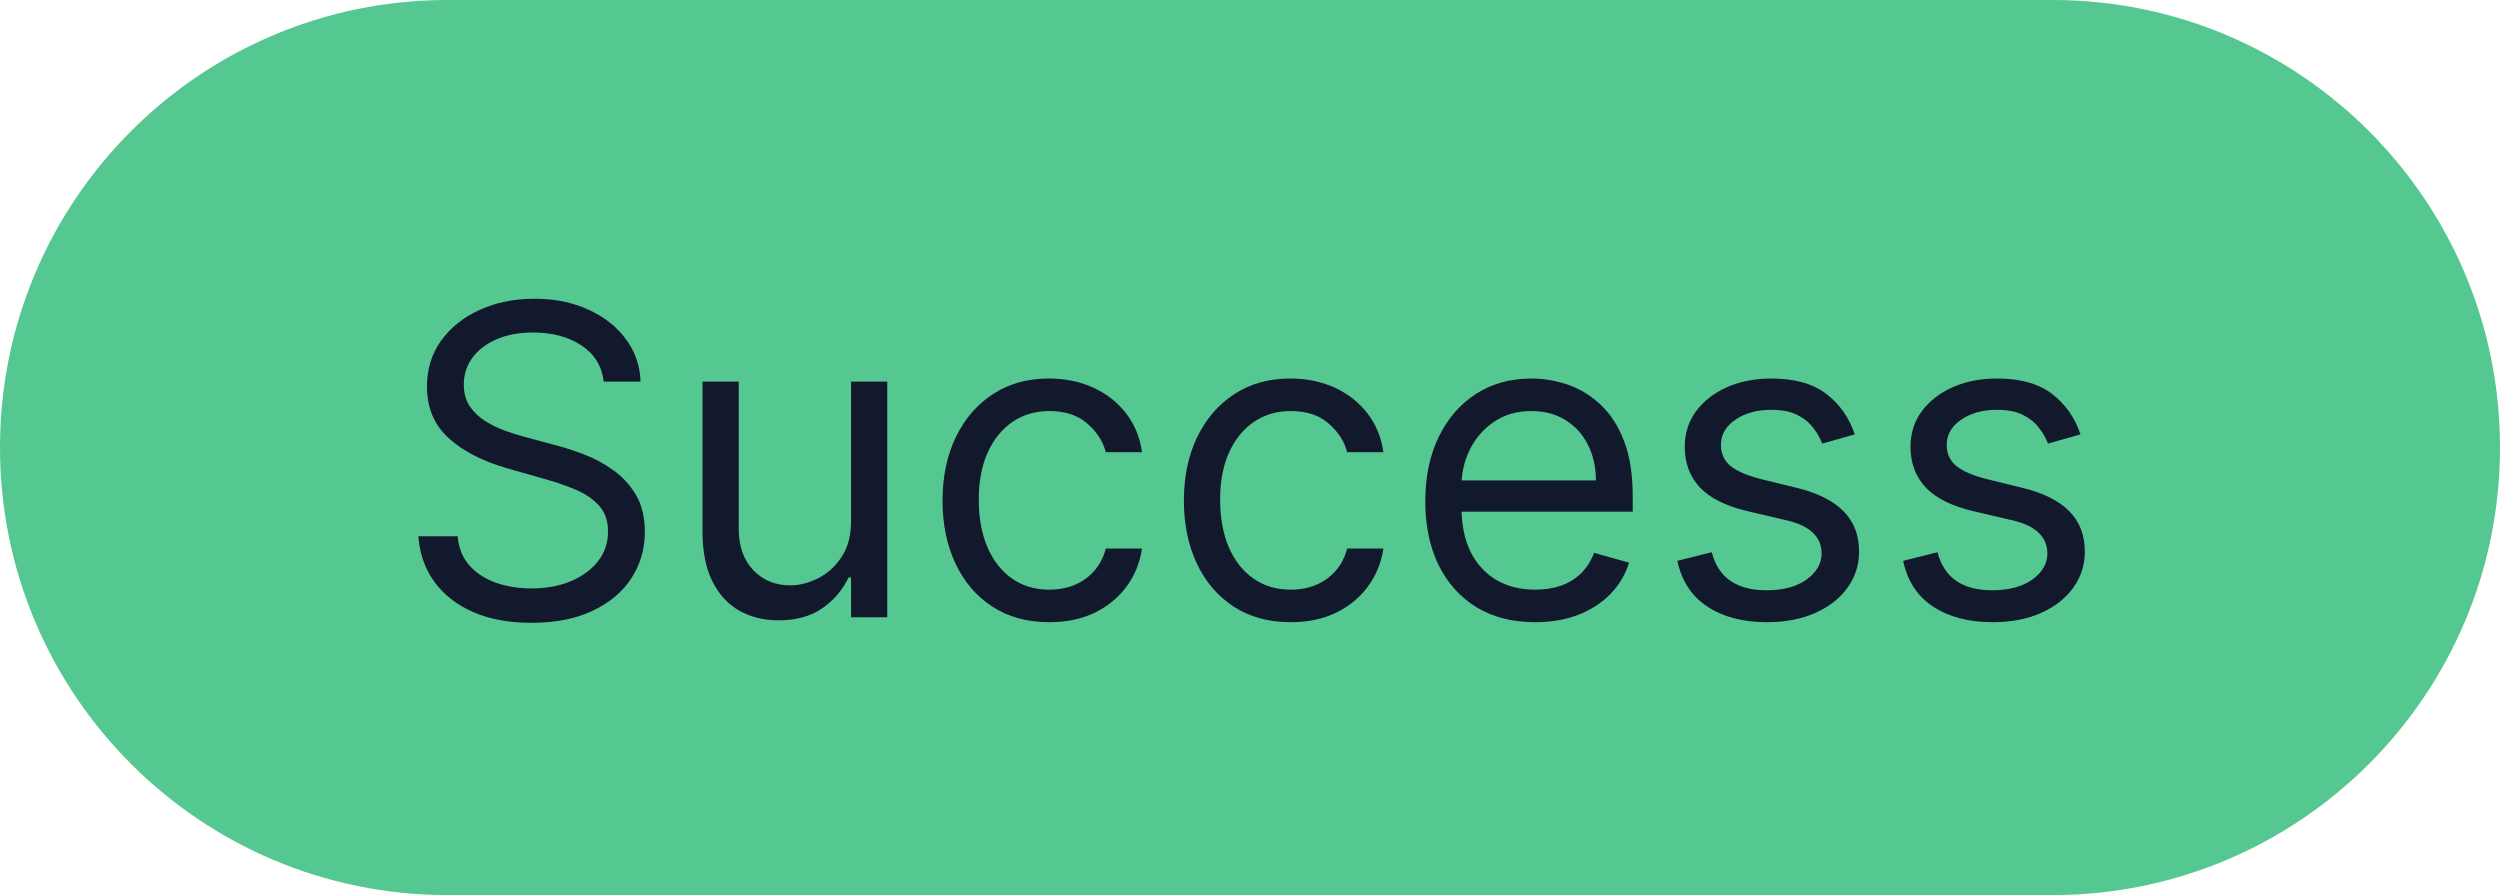 <svg width="81" height="29" viewBox="0 0 81 29" fill="none" xmlns="http://www.w3.org/2000/svg">
<path d="M0 14.5C0 6.492 6.492 0 14.5 0H66.5C74.508 0 81 6.492 81 14.5C81 22.508 74.508 29 66.5 29H14.5C6.492 29 0 22.508 0 14.5Z" fill="#55C790"/>
<path d="M19.561 12.364C19.501 11.86 19.259 11.469 18.835 11.19C18.411 10.912 17.89 10.773 17.274 10.773C16.823 10.773 16.429 10.846 16.091 10.992C15.756 11.137 15.494 11.338 15.305 11.593C15.12 11.848 15.027 12.138 15.027 12.463C15.027 12.735 15.091 12.969 15.221 13.164C15.353 13.356 15.522 13.517 15.728 13.646C15.933 13.772 16.149 13.877 16.374 13.96C16.599 14.039 16.807 14.104 16.996 14.153L18.03 14.432C18.295 14.501 18.59 14.598 18.915 14.72C19.243 14.843 19.556 15.01 19.854 15.222C20.156 15.431 20.404 15.7 20.6 16.028C20.796 16.356 20.893 16.759 20.893 17.236C20.893 17.786 20.749 18.283 20.461 18.727C20.176 19.171 19.758 19.524 19.208 19.786C18.661 20.048 17.997 20.179 17.214 20.179C16.485 20.179 15.854 20.061 15.32 19.826C14.79 19.591 14.372 19.262 14.067 18.842C13.766 18.421 13.595 17.932 13.555 17.375H14.828C14.861 17.759 14.99 18.078 15.216 18.329C15.444 18.578 15.733 18.764 16.081 18.886C16.432 19.006 16.81 19.065 17.214 19.065C17.685 19.065 18.108 18.989 18.482 18.837C18.857 18.681 19.153 18.465 19.372 18.19C19.591 17.912 19.7 17.587 19.7 17.216C19.7 16.878 19.606 16.603 19.417 16.391C19.228 16.178 18.979 16.006 18.671 15.874C18.363 15.741 18.03 15.625 17.672 15.526L16.419 15.168C15.623 14.939 14.994 14.613 14.53 14.188C14.066 13.764 13.834 13.209 13.834 12.523C13.834 11.953 13.988 11.456 14.296 11.031C14.607 10.604 15.025 10.272 15.549 10.037C16.076 9.798 16.664 9.679 17.314 9.679C17.97 9.679 18.553 9.797 19.064 10.032C19.574 10.264 19.979 10.582 20.277 10.986C20.578 11.391 20.738 11.85 20.754 12.364H19.561ZM27.574 16.878V12.364H28.747V20H27.574V18.707H27.494C27.315 19.095 27.037 19.425 26.659 19.697C26.281 19.965 25.804 20.099 25.227 20.099C24.75 20.099 24.326 19.995 23.954 19.786C23.583 19.574 23.292 19.256 23.079 18.832C22.867 18.404 22.761 17.866 22.761 17.216V12.364H23.935V17.136C23.935 17.693 24.09 18.137 24.402 18.469C24.717 18.8 25.118 18.966 25.605 18.966C25.897 18.966 26.193 18.891 26.495 18.742C26.8 18.593 27.055 18.364 27.261 18.056C27.47 17.748 27.574 17.355 27.574 16.878ZM33.998 20.159C33.282 20.159 32.666 19.99 32.149 19.652C31.632 19.314 31.234 18.848 30.956 18.255C30.677 17.662 30.538 16.984 30.538 16.222C30.538 15.446 30.681 14.762 30.966 14.168C31.254 13.572 31.655 13.106 32.169 12.771C32.686 12.433 33.289 12.264 33.978 12.264C34.515 12.264 34.999 12.364 35.43 12.562C35.861 12.761 36.214 13.04 36.489 13.398C36.764 13.756 36.935 14.173 37.001 14.651H35.828C35.739 14.303 35.54 13.994 35.231 13.726C34.926 13.454 34.515 13.318 33.998 13.318C33.541 13.318 33.14 13.438 32.795 13.676C32.454 13.912 32.187 14.245 31.995 14.675C31.806 15.103 31.712 15.605 31.712 16.182C31.712 16.772 31.804 17.285 31.99 17.723C32.179 18.16 32.444 18.5 32.785 18.742C33.13 18.984 33.534 19.105 33.998 19.105C34.303 19.105 34.58 19.052 34.829 18.946C35.077 18.84 35.288 18.688 35.46 18.489C35.632 18.29 35.755 18.051 35.828 17.773H37.001C36.935 18.224 36.771 18.63 36.509 18.991C36.251 19.349 35.907 19.634 35.48 19.846C35.056 20.055 34.562 20.159 33.998 20.159ZM41.819 20.159C41.103 20.159 40.486 19.99 39.969 19.652C39.452 19.314 39.054 18.848 38.776 18.255C38.498 17.662 38.358 16.984 38.358 16.222C38.358 15.446 38.501 14.762 38.786 14.168C39.074 13.572 39.475 13.106 39.989 12.771C40.506 12.433 41.109 12.264 41.799 12.264C42.336 12.264 42.82 12.364 43.251 12.562C43.681 12.761 44.034 13.04 44.309 13.398C44.585 13.756 44.755 14.173 44.822 14.651H43.648C43.559 14.303 43.36 13.994 43.052 13.726C42.747 13.454 42.336 13.318 41.819 13.318C41.361 13.318 40.96 13.438 40.616 13.676C40.274 13.912 40.007 14.245 39.815 14.675C39.626 15.103 39.532 15.605 39.532 16.182C39.532 16.772 39.625 17.285 39.81 17.723C39.999 18.16 40.264 18.5 40.606 18.742C40.95 18.984 41.355 19.105 41.819 19.105C42.124 19.105 42.4 19.052 42.649 18.946C42.898 18.84 43.108 18.688 43.28 18.489C43.453 18.29 43.575 18.051 43.648 17.773H44.822C44.755 18.224 44.591 18.63 44.329 18.991C44.071 19.349 43.728 19.634 43.3 19.846C42.876 20.055 42.382 20.159 41.819 20.159ZM49.739 20.159C49.003 20.159 48.368 19.997 47.834 19.672C47.304 19.344 46.895 18.886 46.606 18.3C46.321 17.71 46.179 17.024 46.179 16.241C46.179 15.459 46.321 14.77 46.606 14.173C46.895 13.573 47.296 13.106 47.809 12.771C48.327 12.433 48.93 12.264 49.619 12.264C50.017 12.264 50.41 12.331 50.797 12.463C51.185 12.596 51.538 12.811 51.856 13.109C52.175 13.404 52.428 13.796 52.617 14.283C52.806 14.77 52.9 15.37 52.9 16.082V16.579H47.014V15.565H51.707C51.707 15.134 51.621 14.75 51.449 14.412C51.28 14.074 51.038 13.807 50.723 13.611C50.411 13.416 50.043 13.318 49.619 13.318C49.152 13.318 48.748 13.434 48.406 13.666C48.068 13.895 47.808 14.193 47.626 14.561C47.443 14.929 47.352 15.323 47.352 15.744V16.421C47.352 16.997 47.452 17.486 47.65 17.887C47.853 18.285 48.133 18.588 48.491 18.797C48.849 19.002 49.264 19.105 49.739 19.105C50.047 19.105 50.325 19.062 50.574 18.976C50.826 18.886 51.043 18.754 51.225 18.578C51.407 18.399 51.548 18.177 51.648 17.912L52.781 18.23C52.662 18.615 52.461 18.953 52.179 19.244C51.898 19.533 51.55 19.758 51.136 19.921C50.721 20.079 50.255 20.159 49.739 20.159ZM60.094 14.074L59.04 14.372C58.974 14.197 58.876 14.026 58.747 13.86C58.621 13.691 58.449 13.552 58.23 13.443C58.011 13.333 57.731 13.278 57.39 13.278C56.922 13.278 56.533 13.386 56.221 13.602C55.913 13.814 55.759 14.084 55.759 14.412C55.759 14.704 55.865 14.934 56.077 15.103C56.289 15.272 56.621 15.413 57.072 15.526L58.205 15.804C58.888 15.97 59.397 16.223 59.731 16.565C60.066 16.903 60.233 17.338 60.233 17.872C60.233 18.31 60.108 18.701 59.856 19.046C59.607 19.39 59.259 19.662 58.812 19.861C58.364 20.06 57.844 20.159 57.251 20.159C56.472 20.159 55.827 19.99 55.317 19.652C54.806 19.314 54.483 18.82 54.347 18.171L55.461 17.892C55.567 18.303 55.767 18.611 56.062 18.817C56.361 19.022 56.75 19.125 57.231 19.125C57.778 19.125 58.212 19.009 58.533 18.777C58.858 18.542 59.02 18.26 59.02 17.932C59.02 17.667 58.928 17.445 58.742 17.266C58.556 17.083 58.271 16.947 57.887 16.858L56.614 16.56C55.915 16.394 55.401 16.137 55.073 15.789C54.748 15.438 54.586 14.999 54.586 14.472C54.586 14.041 54.707 13.66 54.949 13.328C55.194 12.997 55.527 12.736 55.948 12.548C56.372 12.359 56.853 12.264 57.39 12.264C58.145 12.264 58.739 12.43 59.17 12.761C59.604 13.093 59.912 13.53 60.094 14.074ZM67.409 14.074L66.355 14.372C66.288 14.197 66.191 14.026 66.061 13.86C65.936 13.691 65.763 13.552 65.544 13.443C65.326 13.333 65.046 13.278 64.704 13.278C64.237 13.278 63.847 13.386 63.536 13.602C63.228 13.814 63.074 14.084 63.074 14.412C63.074 14.704 63.18 14.934 63.392 15.103C63.604 15.272 63.935 15.413 64.386 15.526L65.519 15.804C66.202 15.97 66.711 16.223 67.046 16.565C67.381 16.903 67.548 17.338 67.548 17.872C67.548 18.31 67.422 18.701 67.17 19.046C66.921 19.39 66.573 19.662 66.126 19.861C65.679 20.06 65.158 20.159 64.565 20.159C63.786 20.159 63.142 19.99 62.631 19.652C62.121 19.314 61.797 18.82 61.662 18.171L62.775 17.892C62.881 18.303 63.082 18.611 63.377 18.817C63.675 19.022 64.064 19.125 64.545 19.125C65.092 19.125 65.526 19.009 65.848 18.777C66.172 18.542 66.335 18.26 66.335 17.932C66.335 17.667 66.242 17.445 66.056 17.266C65.871 17.083 65.586 16.947 65.201 16.858L63.929 16.56C63.229 16.394 62.716 16.137 62.387 15.789C62.063 15.438 61.9 14.999 61.9 14.472C61.9 14.041 62.021 13.66 62.263 13.328C62.508 12.997 62.842 12.736 63.262 12.548C63.687 12.359 64.167 12.264 64.704 12.264C65.46 12.264 66.053 12.43 66.484 12.761C66.918 13.093 67.226 13.53 67.409 14.074Z" fill="#12192C"/>
</svg>
